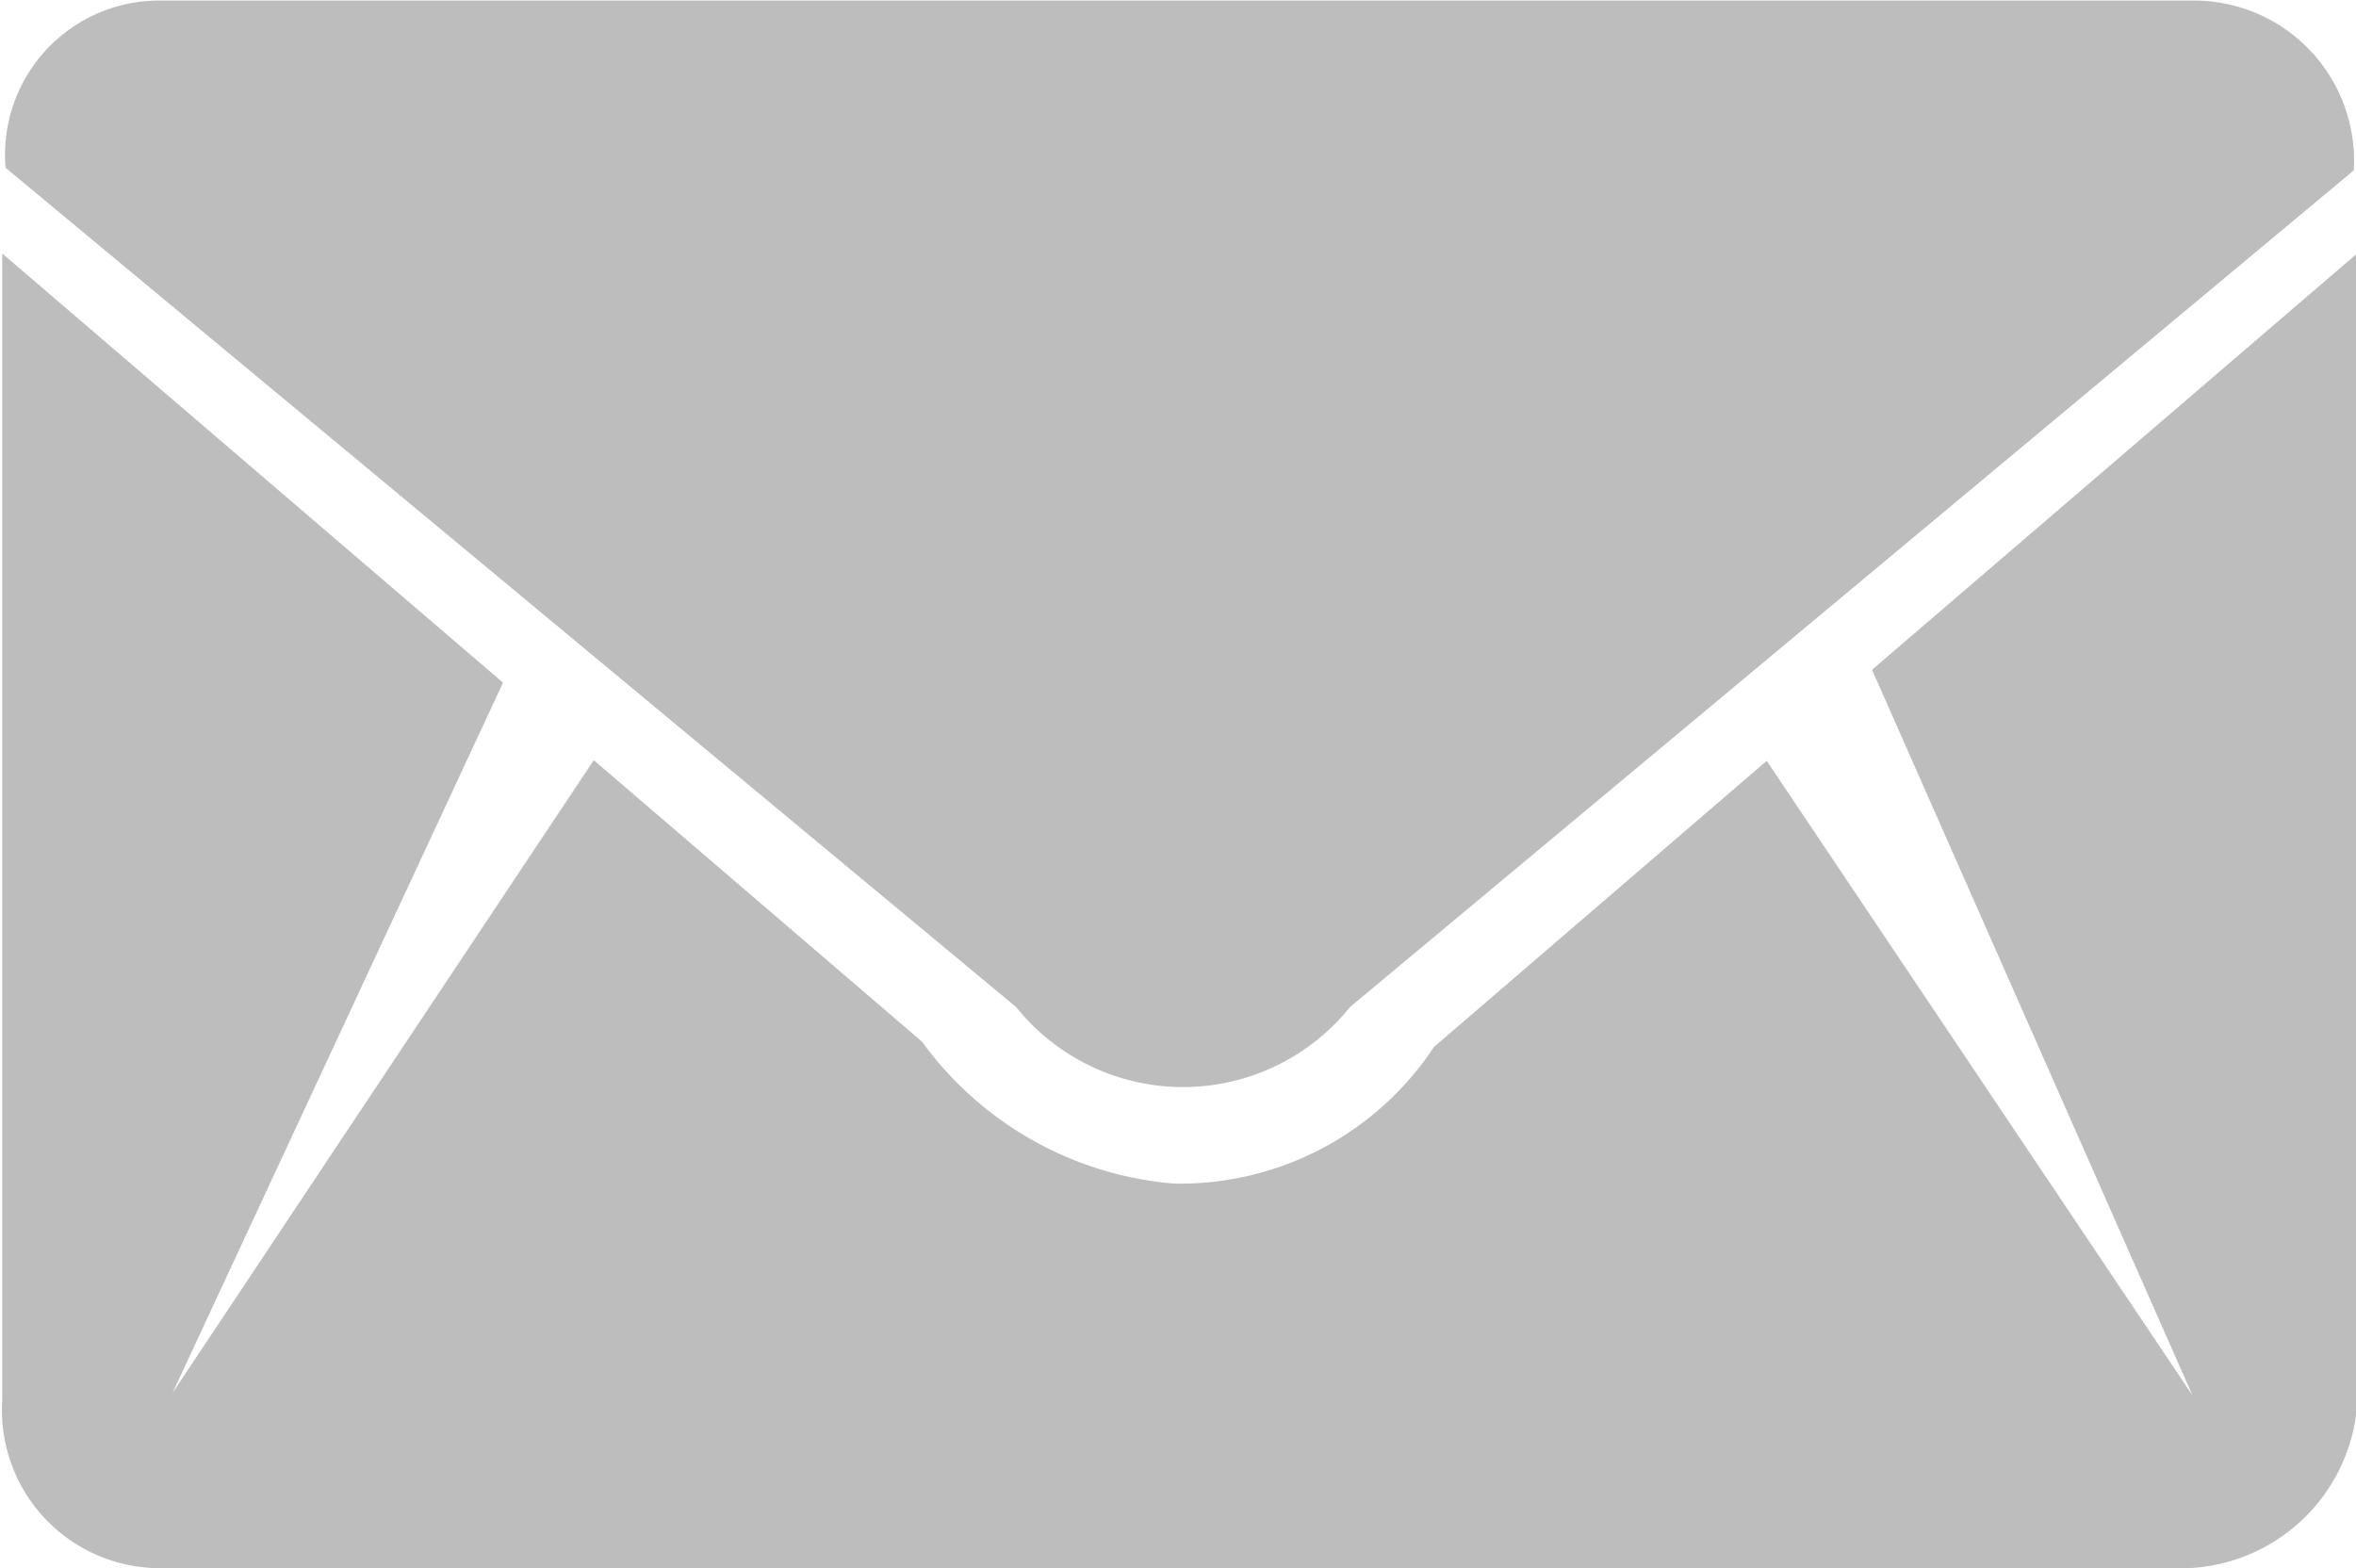 <svg xmlns="http://www.w3.org/2000/svg" width="21.03" height="14" viewBox="0 0 21.03 14">
<defs>
    <style>
      .cls-1 {
        fill: #7d7c7c;
        fill-rule: evenodd;
        opacity: 0.5;
      }
    </style>
  </defs>
  <path id="Mail" class="cls-1" d="M1183.35,806.974a1.376,1.376,0,0,0-1.36,1.493l9.02,7.492a1.911,1.911,0,0,0,2.98,0l8.96-7.469a1.429,1.429,0,0,0-1.41-1.516h-18.19Zm-1.39,2.258,4.47,3.831-2.95,6.341,3.76-5.649,2.93,2.513a3.093,3.093,0,0,0,2.25,1.267,2.719,2.719,0,0,0,2.32-1.22l2.97-2.554,3.8,5.664-2.86-6.477,4.33-3.716v10.282a1.582,1.582,0,0,1-1.51,1.454h-18.1a1.411,1.411,0,0,1-1.41-1.5V809.232Z" transform="translate(-1181.94 -806.969)"/>
</svg>
